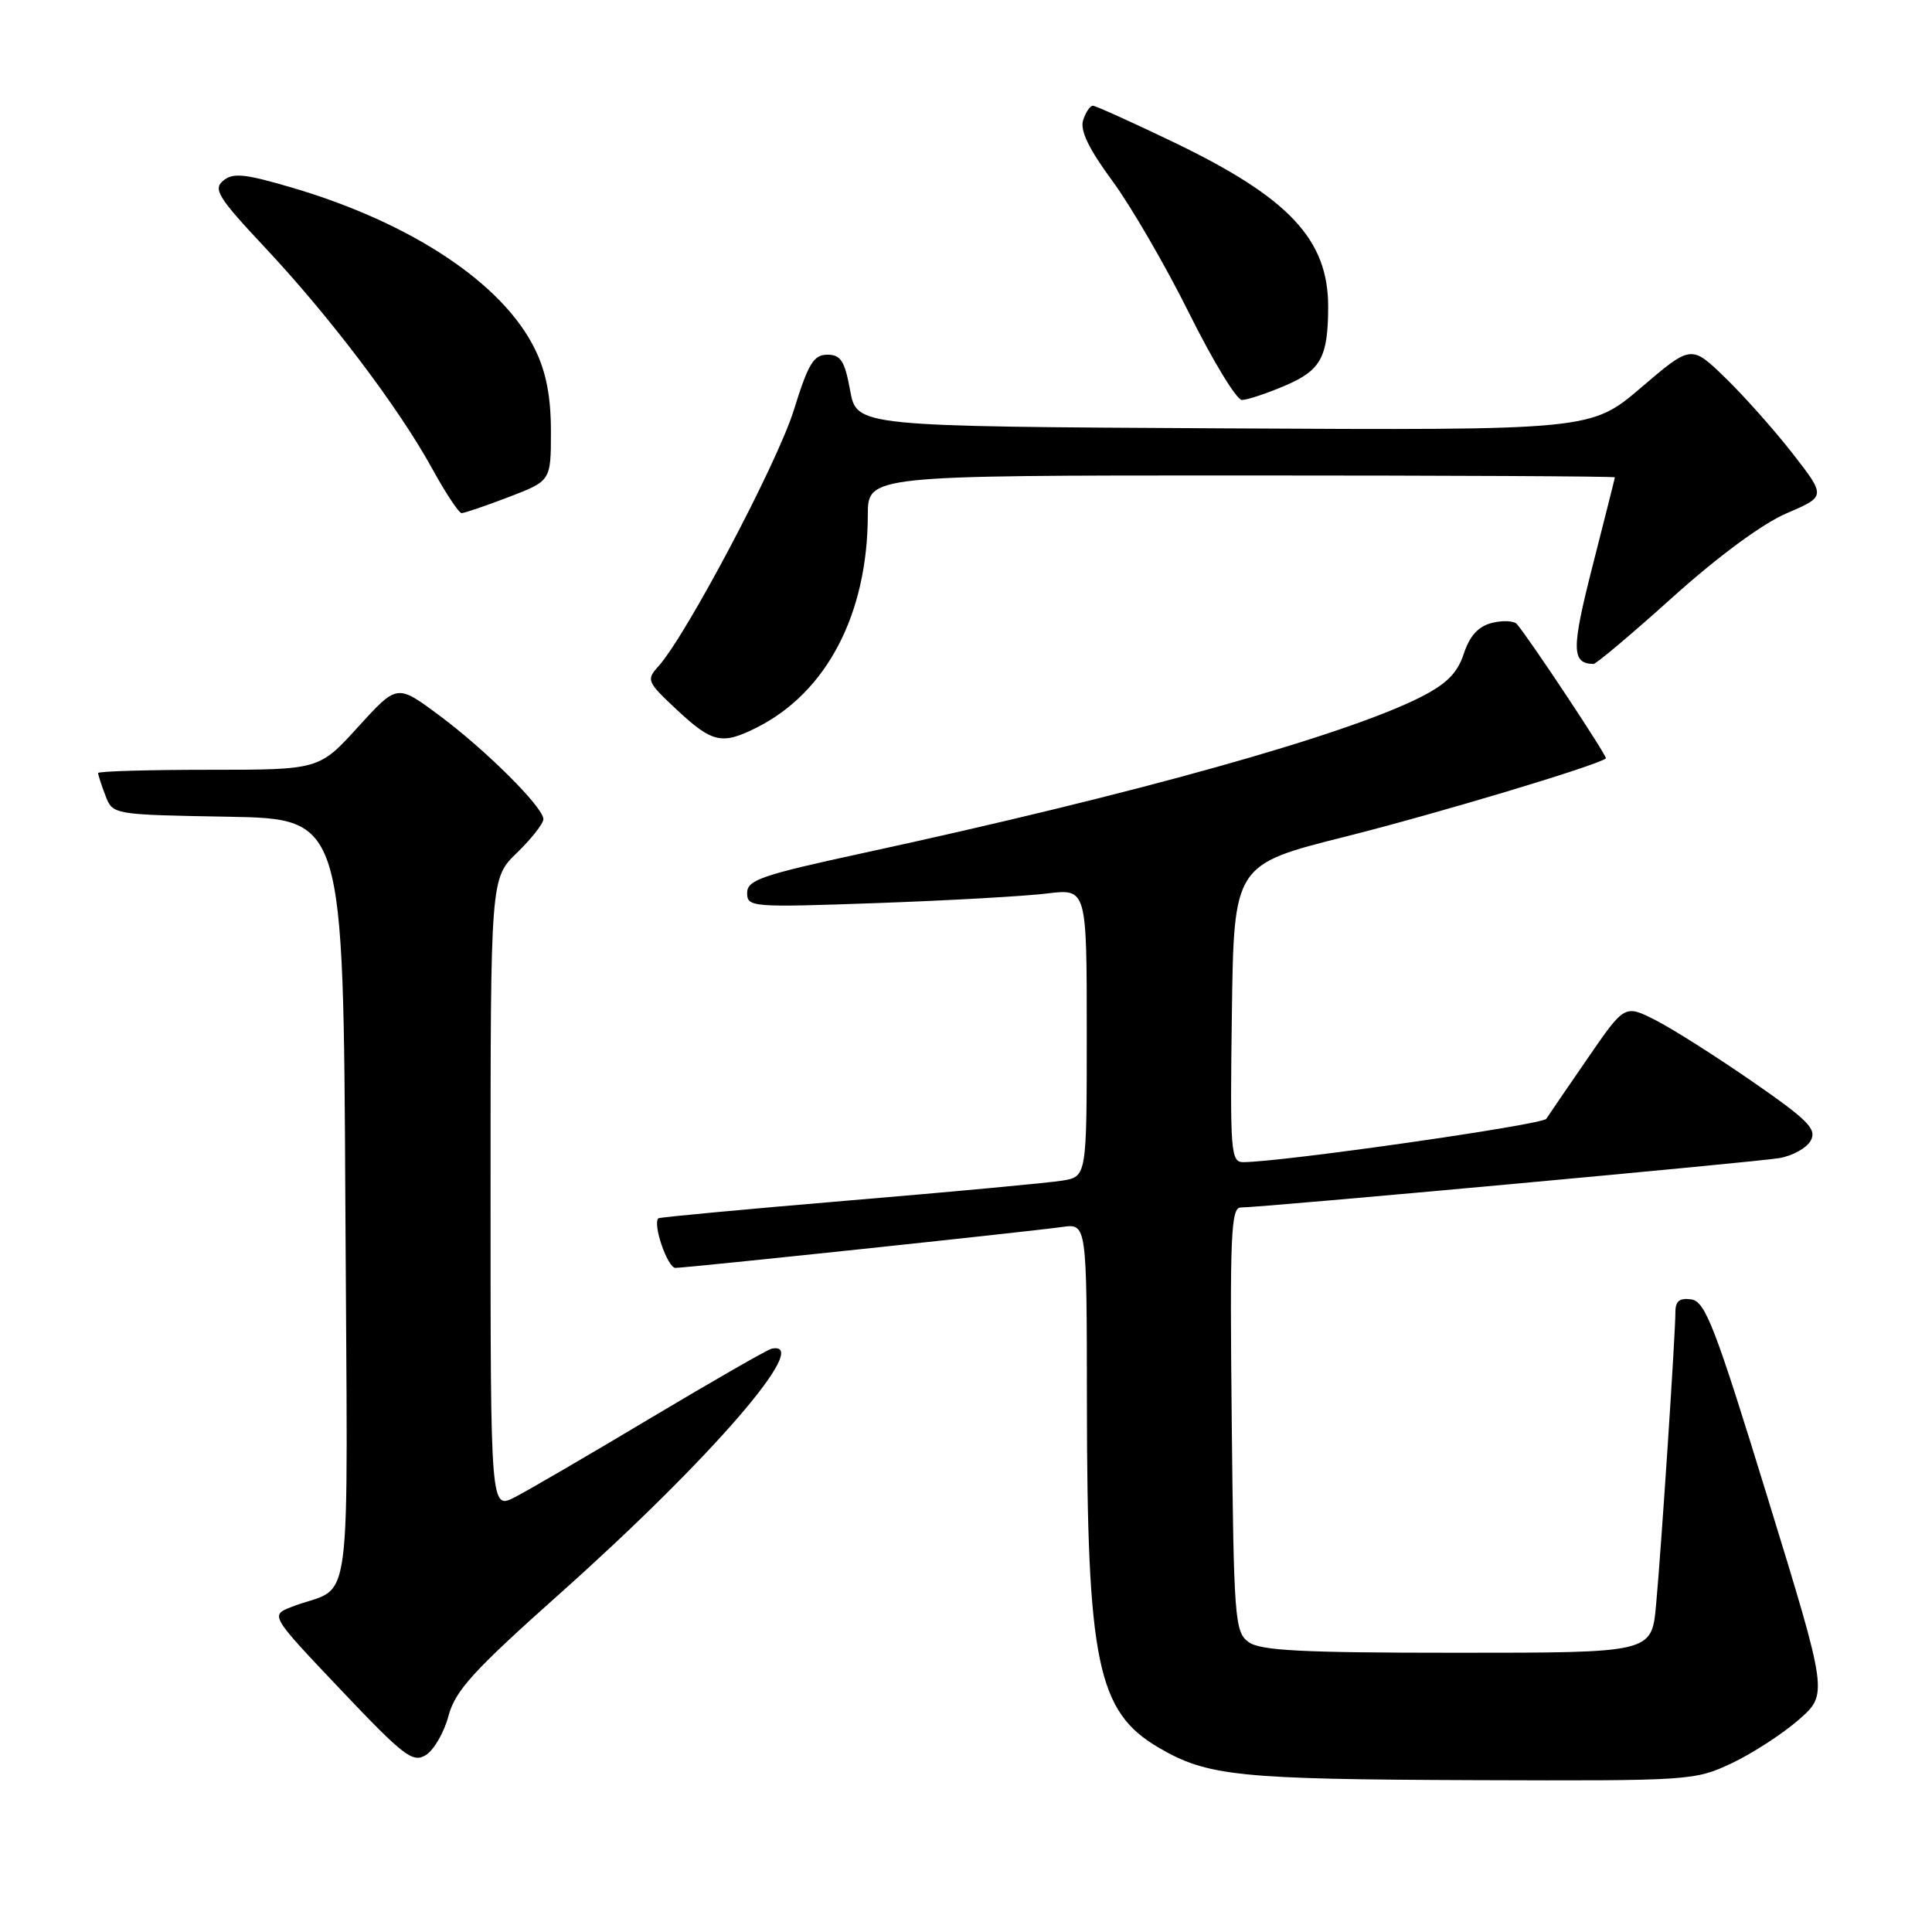 <?xml version="1.0" encoding="UTF-8" standalone="no"?>
<!DOCTYPE svg PUBLIC "-//W3C//DTD SVG 1.1//EN" "http://www.w3.org/Graphics/SVG/1.1/DTD/svg11.dtd" >
<svg xmlns="http://www.w3.org/2000/svg" xmlns:xlink="http://www.w3.org/1999/xlink" version="1.1" viewBox="0 0 256 256">
 <g >
 <path fill="currentColor"
d=" M 229.50 233.62 C 232.25 232.31 236.24 229.72 238.36 227.86 C 242.22 224.47 242.22 224.47 234.23 198.49 C 227.27 175.84 225.97 172.46 224.12 172.18 C 222.56 171.95 222.00 172.39 222.00 173.85 C 222.00 176.83 220.10 205.59 219.43 212.75 C 218.84 219.00 218.84 219.00 193.11 219.00 C 172.48 219.00 167.00 218.72 165.44 217.58 C 163.61 216.25 163.48 214.54 163.21 188.08 C 162.95 163.71 163.11 160.00 164.40 160.00 C 167.13 160.00 232.44 154.01 235.74 153.46 C 237.52 153.16 239.41 152.11 239.94 151.12 C 240.75 149.60 239.57 148.41 232.20 143.31 C 227.41 140.00 221.65 136.34 219.39 135.19 C 215.28 133.10 215.28 133.10 210.39 140.21 C 207.70 144.12 205.22 147.73 204.89 148.25 C 204.36 149.04 169.87 153.98 164.73 153.99 C 163.08 154.00 162.98 152.59 163.23 134.29 C 163.50 114.57 163.50 114.57 178.30 110.85 C 190.43 107.80 211.63 101.44 212.79 100.49 C 213.04 100.29 202.68 84.65 200.99 82.69 C 200.60 82.25 199.12 82.18 197.69 82.54 C 195.88 83.00 194.75 84.24 193.96 86.62 C 193.11 89.21 191.68 90.63 188.16 92.41 C 178.09 97.48 150.34 105.24 114.25 113.06 C 100.91 115.95 99.00 116.61 99.00 118.32 C 99.00 120.21 99.59 120.25 116.25 119.66 C 125.74 119.32 135.86 118.75 138.75 118.39 C 144.00 117.75 144.00 117.75 144.00 136.83 C 144.00 155.91 144.00 155.91 140.75 156.44 C 138.96 156.73 126.25 157.92 112.50 159.07 C 98.75 160.23 87.38 161.29 87.24 161.43 C 86.45 162.20 88.45 168.00 89.50 168.00 C 90.99 168.00 136.07 163.23 140.75 162.58 C 144.00 162.13 144.00 162.13 144.02 185.81 C 144.05 220.28 145.40 226.81 153.53 231.57 C 159.98 235.35 164.07 235.77 195.50 235.88 C 224.02 235.98 224.58 235.94 229.50 233.62 Z  M 59.43 227.35 C 60.33 224.01 62.72 221.38 74.13 211.21 C 94.15 193.36 107.83 177.55 102.25 178.71 C 101.70 178.82 94.56 182.92 86.38 187.80 C 78.20 192.69 70.04 197.45 68.25 198.37 C 65.00 200.05 65.00 200.05 65.00 158.22 C 65.00 116.39 65.00 116.39 68.50 113.00 C 70.42 111.13 72.00 109.13 72.00 108.54 C 72.00 106.96 64.27 99.27 58.05 94.68 C 52.61 90.65 52.61 90.65 47.45 96.32 C 42.29 102.00 42.29 102.00 27.65 102.00 C 19.59 102.00 13.00 102.20 13.00 102.43 C 13.00 102.67 13.43 104.01 13.97 105.41 C 14.93 107.95 14.93 107.95 30.22 108.22 C 45.50 108.50 45.50 108.50 45.76 159.27 C 46.05 216.30 46.93 209.70 38.64 212.92 C 35.79 214.03 35.79 214.03 45.14 223.89 C 53.52 232.73 54.70 233.63 56.43 232.55 C 57.50 231.89 58.85 229.55 59.43 227.35 Z  M 100.30 96.39 C 109.55 91.72 114.96 81.36 114.99 68.25 C 115.00 63.00 115.00 63.00 164.50 63.00 C 191.73 63.00 213.99 63.11 213.98 63.25 C 213.97 63.39 212.64 68.66 211.03 74.97 C 208.21 86.04 208.22 87.91 211.14 87.98 C 211.49 87.99 216.22 84.01 221.64 79.13 C 227.67 73.71 233.53 69.39 236.72 68.02 C 241.95 65.78 241.95 65.78 237.57 60.14 C 235.16 57.04 231.14 52.52 228.64 50.09 C 224.10 45.68 224.10 45.68 217.46 51.35 C 210.82 57.02 210.82 57.02 162.17 56.76 C 113.52 56.50 113.52 56.50 112.65 51.75 C 111.93 47.82 111.41 47.00 109.62 47.00 C 107.81 47.00 107.09 48.19 105.17 54.39 C 102.99 61.38 90.92 84.23 87.24 88.29 C 85.61 90.09 85.72 90.35 89.73 94.09 C 94.40 98.44 95.67 98.72 100.30 96.39 Z  M 67.41 65.86 C 73.00 63.72 73.00 63.72 73.00 57.18 C 73.00 52.59 72.38 49.34 70.92 46.34 C 66.70 37.61 54.57 29.53 38.65 24.85 C 32.43 23.02 30.87 22.86 29.58 23.94 C 28.21 25.07 28.90 26.18 35.18 32.87 C 43.74 42.00 52.87 54.08 57.28 62.12 C 59.05 65.34 60.80 67.98 61.16 67.99 C 61.52 67.99 64.34 67.04 67.41 65.86 Z  M 170.28 51.10 C 175.03 49.06 175.96 47.36 175.99 40.72 C 176.02 31.75 170.84 26.22 155.53 18.85 C 150.01 16.20 145.19 14.02 144.82 14.01 C 144.44 14.01 143.86 14.87 143.52 15.93 C 143.09 17.28 144.27 19.73 147.38 23.95 C 149.84 27.29 154.43 35.19 157.57 41.51 C 160.71 47.83 163.86 53.00 164.56 53.00 C 165.26 53.00 167.83 52.14 170.28 51.10 Z "/>
</g>
</svg>